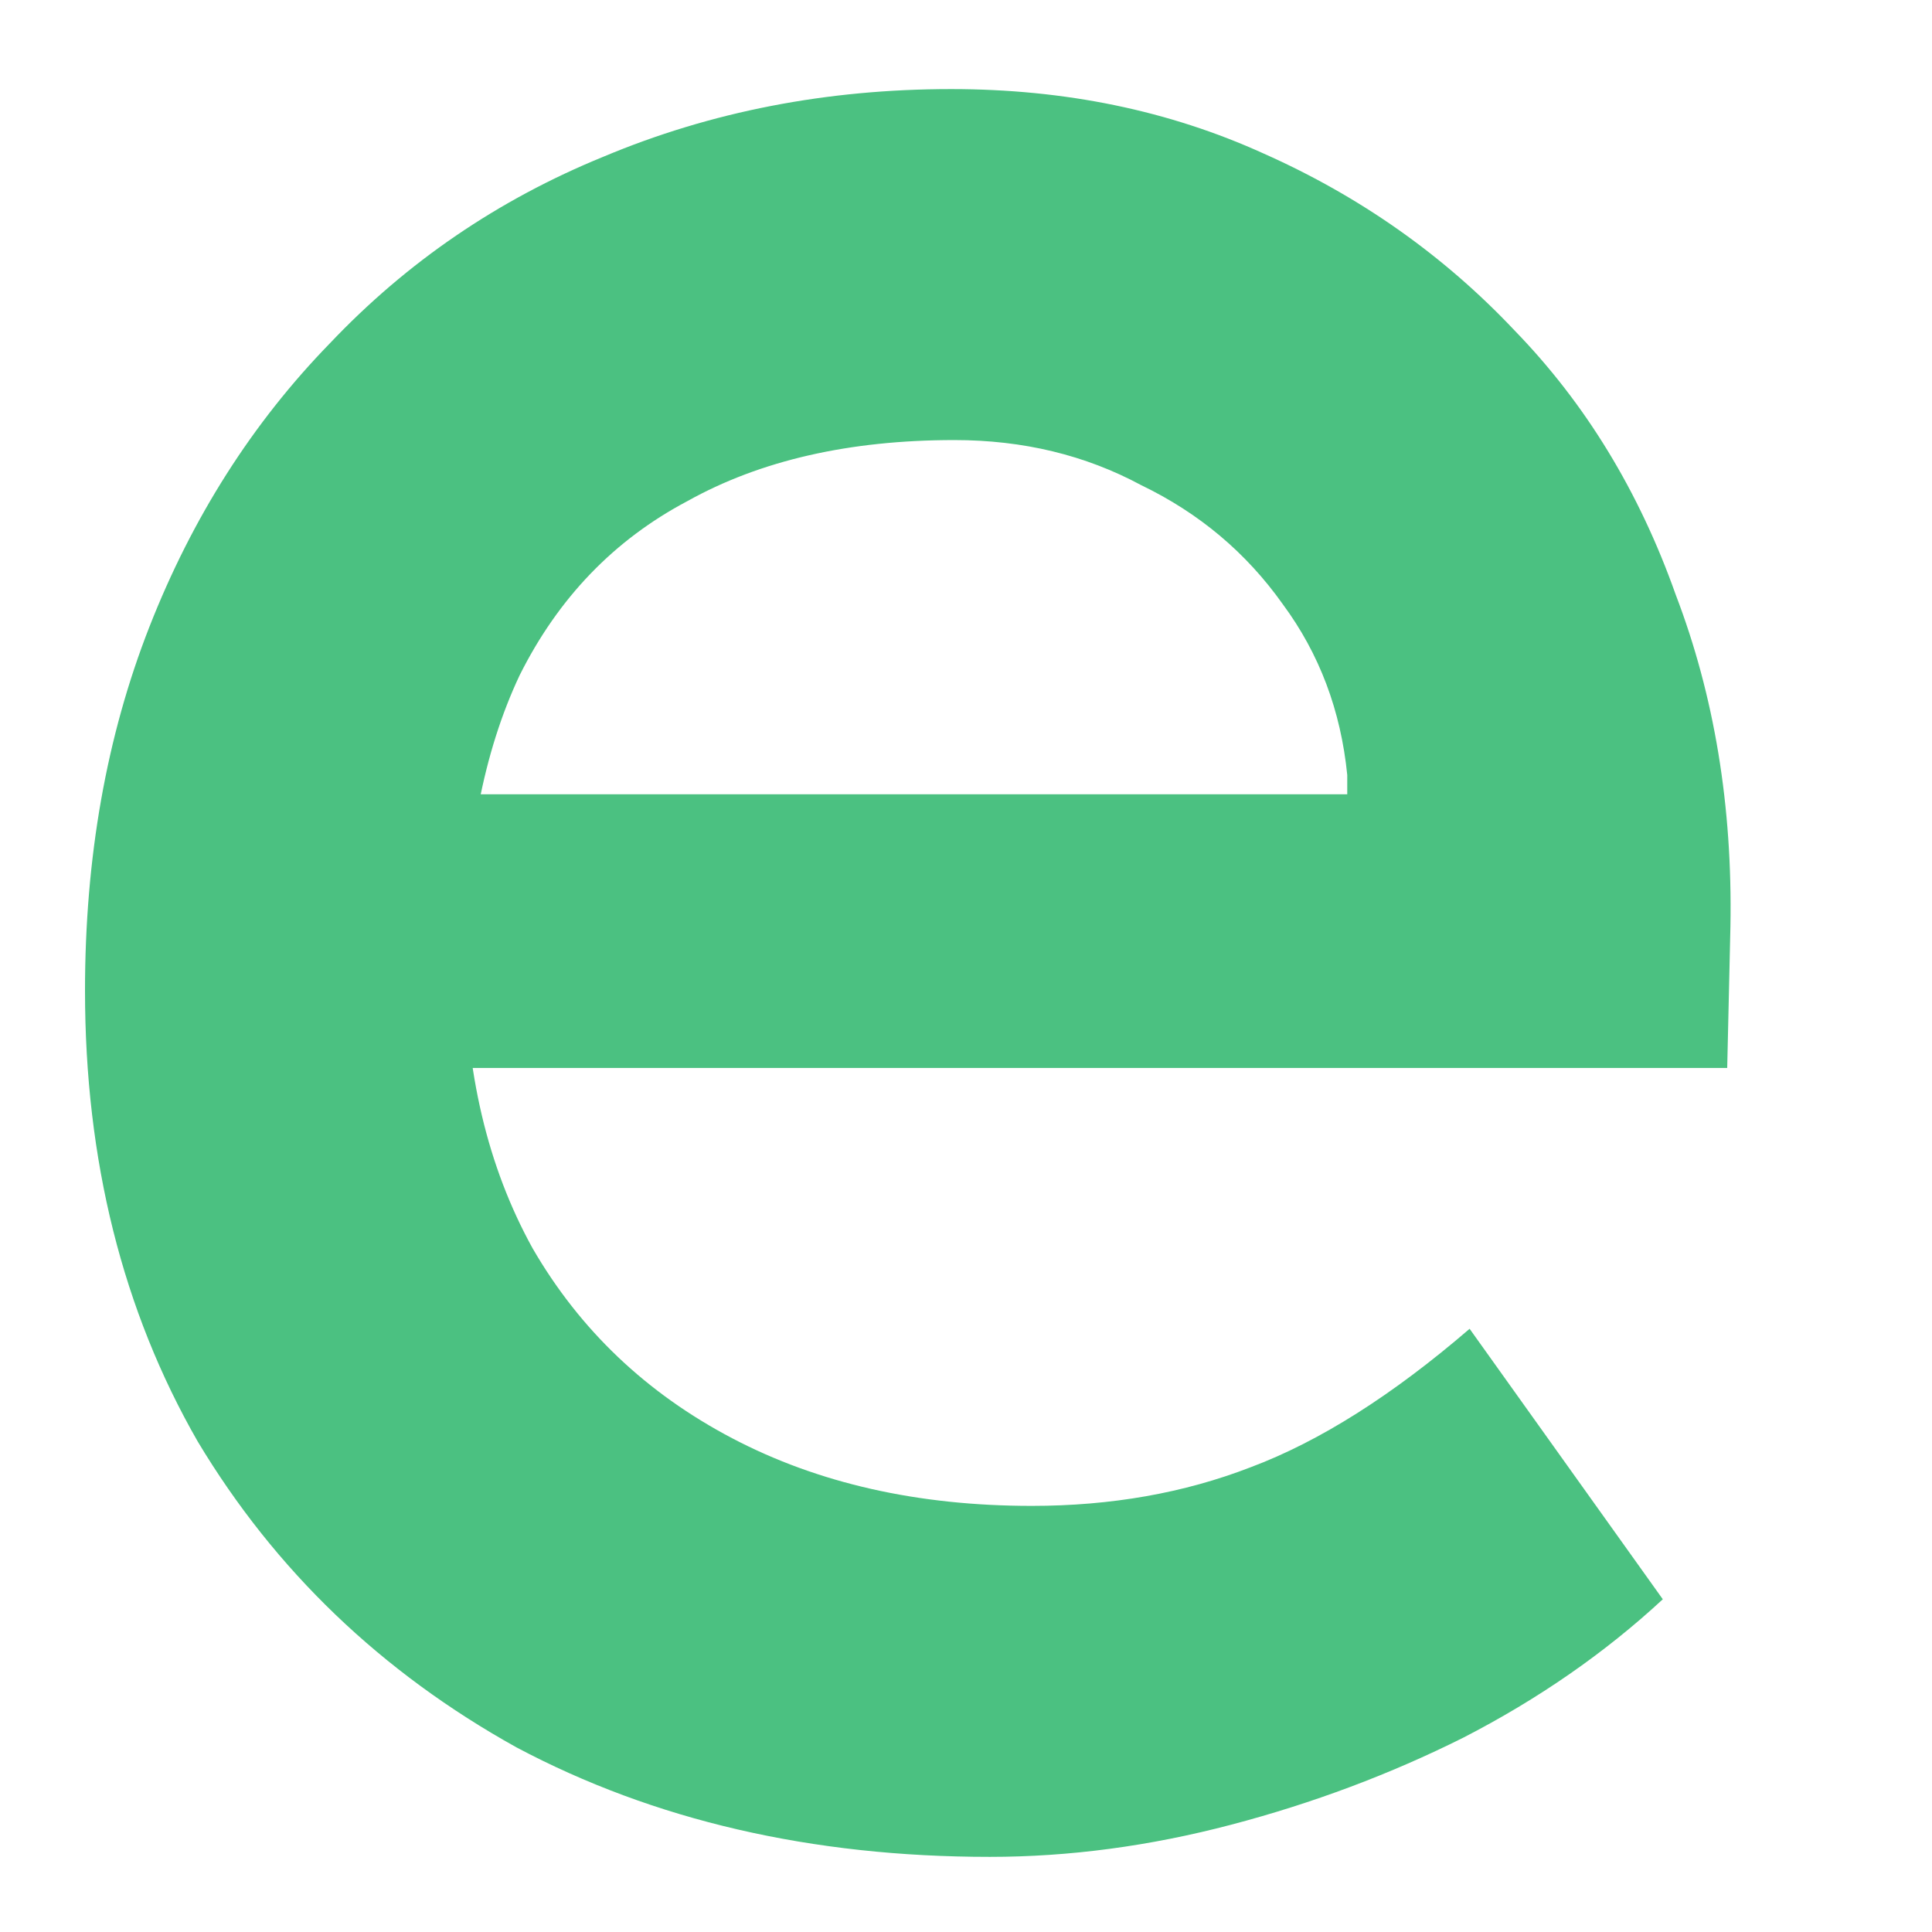 <svg width="9" height="9" viewBox="0 0 9 9" fill="none" xmlns="http://www.w3.org/2000/svg">
<path d="M4.611 8.65C3.781 8.65 3.046 8.48 2.406 8.14C1.776 7.79 1.281 7.315 0.921 6.715C0.571 6.105 0.396 5.405 0.396 4.615C0.396 3.995 0.496 3.43 0.696 2.92C0.896 2.41 1.176 1.97 1.536 1.6C1.896 1.22 2.321 0.93 2.811 0.73C3.311 0.52 3.851 0.415 4.431 0.415C4.961 0.415 5.446 0.515 5.886 0.715C6.336 0.915 6.726 1.19 7.056 1.54C7.386 1.88 7.636 2.29 7.806 2.77C7.986 3.24 8.071 3.755 8.061 4.315L8.046 4.975H1.656L1.296 3.7H6.501L6.276 3.955V3.61C6.246 3.31 6.146 3.045 5.976 2.815C5.806 2.575 5.586 2.39 5.316 2.26C5.056 2.12 4.766 2.05 4.446 2.05C3.956 2.05 3.541 2.145 3.201 2.335C2.861 2.515 2.601 2.785 2.421 3.145C2.251 3.505 2.166 3.95 2.166 4.48C2.166 4.99 2.271 5.435 2.481 5.815C2.701 6.195 3.011 6.49 3.411 6.7C3.811 6.91 4.276 7.015 4.806 7.015C5.176 7.015 5.516 6.955 5.826 6.835C6.146 6.715 6.486 6.5 6.846 6.19L7.746 7.45C7.476 7.7 7.166 7.915 6.816 8.095C6.476 8.265 6.116 8.4 5.736 8.5C5.356 8.6 4.981 8.65 4.611 8.65Z" fill="#4BC181"/>
</svg>
